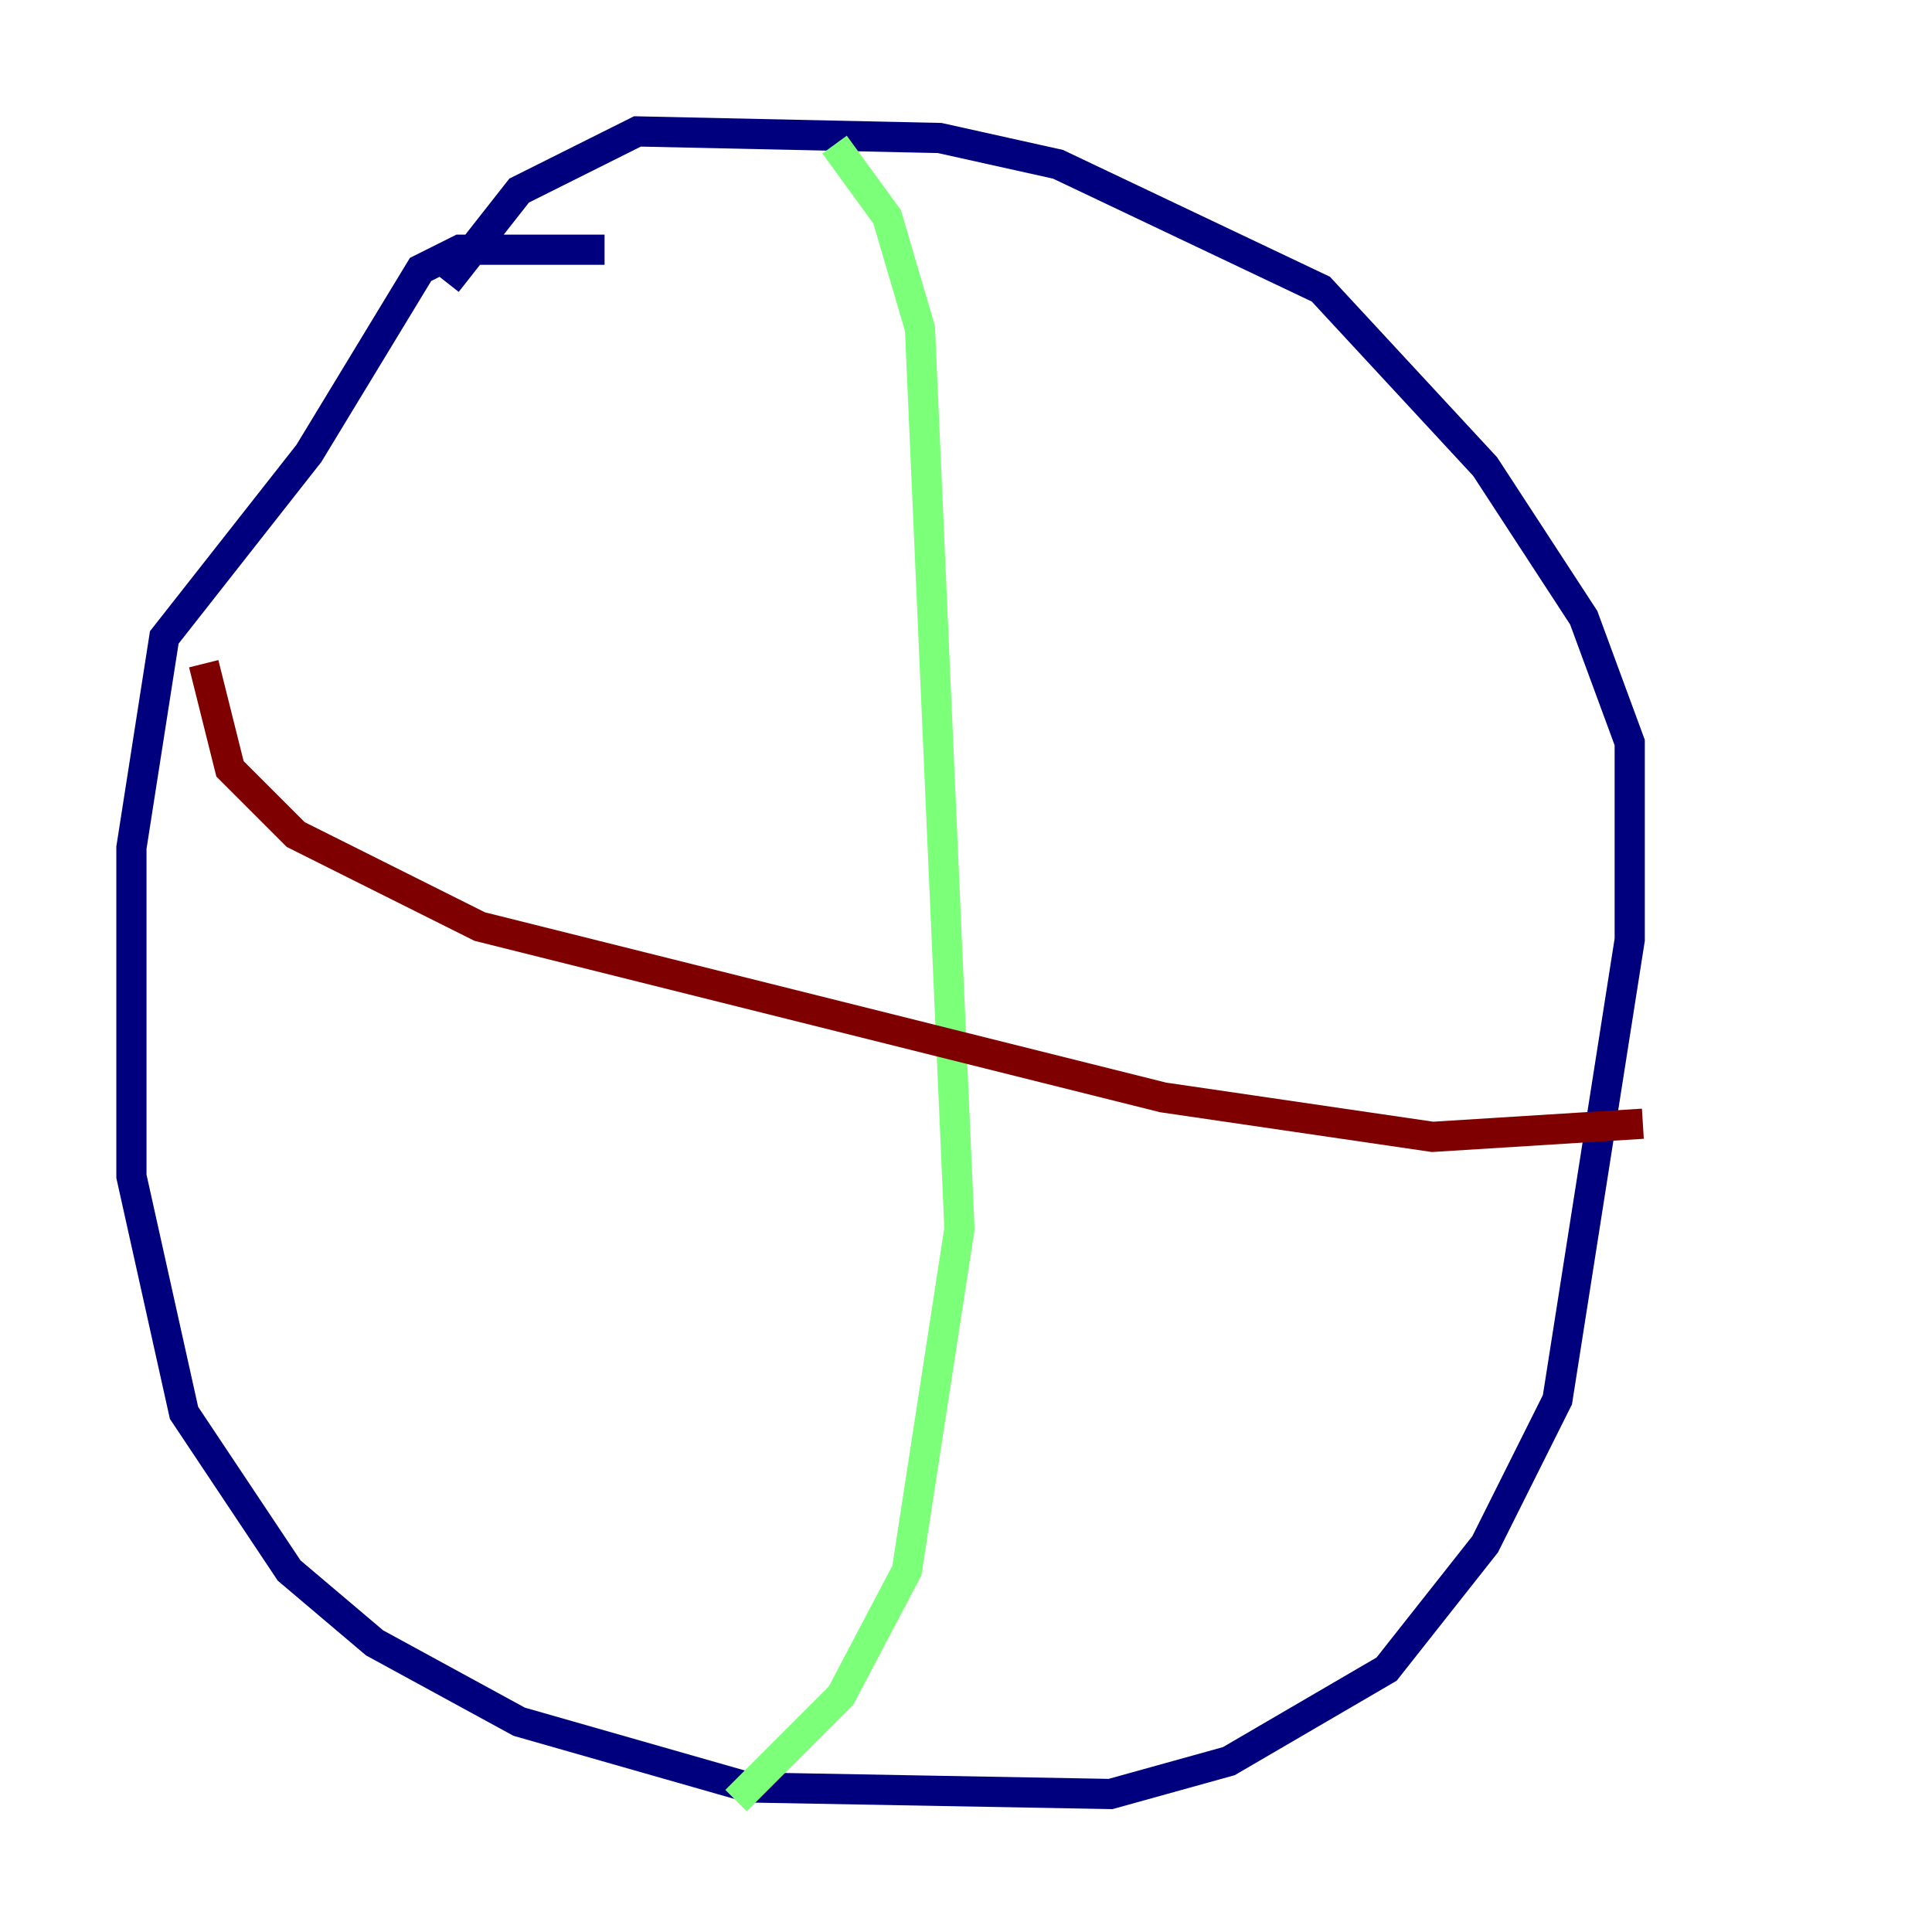 <?xml version="1.0" encoding="utf-8" ?>
<svg baseProfile="tiny" height="128" version="1.2" viewBox="0,0,128,128" width="128" xmlns="http://www.w3.org/2000/svg" xmlns:ev="http://www.w3.org/2001/xml-events" xmlns:xlink="http://www.w3.org/1999/xlink"><defs /><polyline fill="none" points="40.054,16.544 30.476,16.544 27.864,17.85 20.463,30.041 10.884,42.231 8.707,56.163 8.707,77.932 12.191,93.605 19.157,104.054 24.816,108.844 34.395,114.068 49.633,118.422 73.578,118.857 81.415,116.68 91.864,110.585 98.395,102.313 103.184,92.735 107.973,62.258 107.973,49.197 104.925,40.925 98.395,30.912 87.51,19.157 70.095,10.884 62.258,9.143 42.231,8.707 34.395,12.626 29.605,18.721" stroke="#00007f" stroke-width="2" /><polyline fill="none" points="55.292,9.578 58.776,14.367 60.952,21.769 63.565,81.415 60.082,104.054 55.728,112.326 48.762,119.293" stroke="#7cff79" stroke-width="2" /><polyline fill="none" points="13.497,43.973 15.238,50.939 19.592,55.292 31.782,61.388 77.061,72.707 94.912,75.32 108.844,74.449" stroke="#7f0000" stroke-width="2" /></svg>